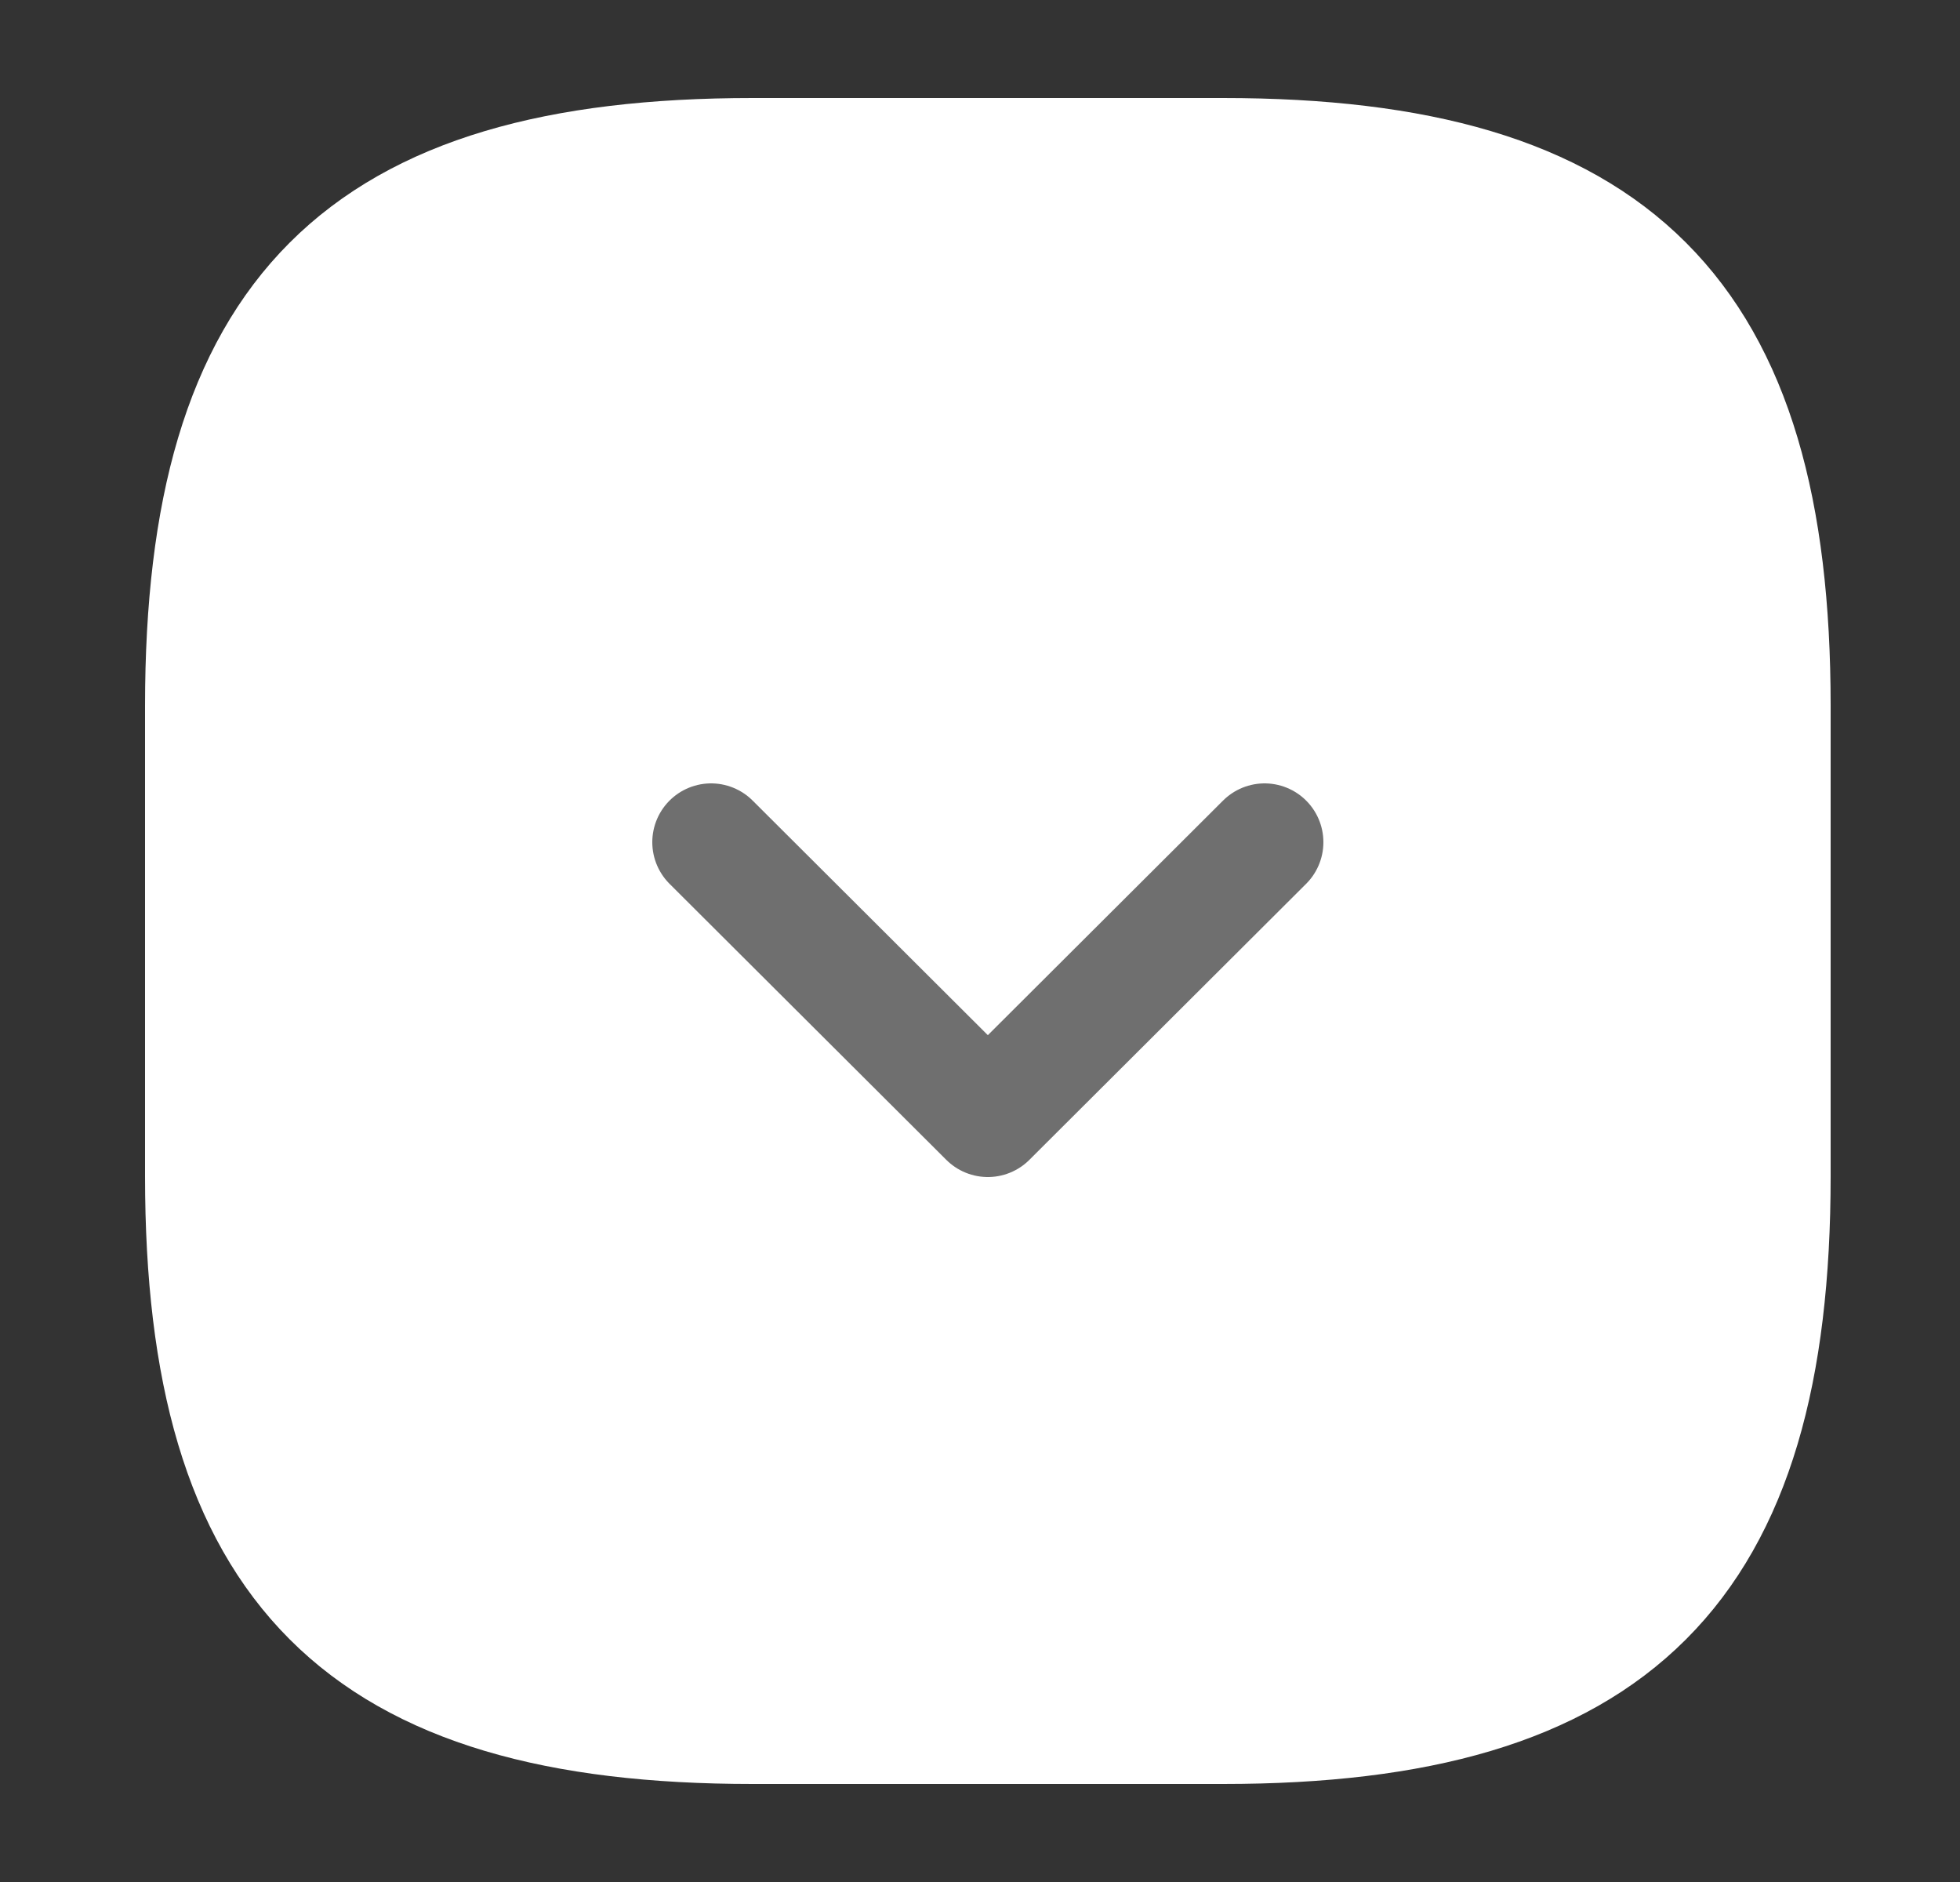 <svg viewBox="0 0 25 24" fill="none" xmlns="http://www.w3.org/2000/svg">
<rect x="0" y="0" width="25" height="24" fill="#333333" stroke="none"/>
<path d="M22.6 15L22.6 9C22.6 4 20.6 2 15.6 2L9.6 2C4.6 2 2.6 4 2.6 9L2.6 15C2.6 20 4.6 22 9.6 22L15.6 22C20.6 22 22.6 20 22.6 15Z" fill="white" stroke="white" stroke-width="1.5" stroke-linecap="round" stroke-linejoin="round"/>
<path d="M16.13 10.74L12.6 14.26L9.07 10.74" stroke="#6F6F6F" stroke-width="1.5" stroke-linecap="round" stroke-linejoin="round"/>
</svg>

